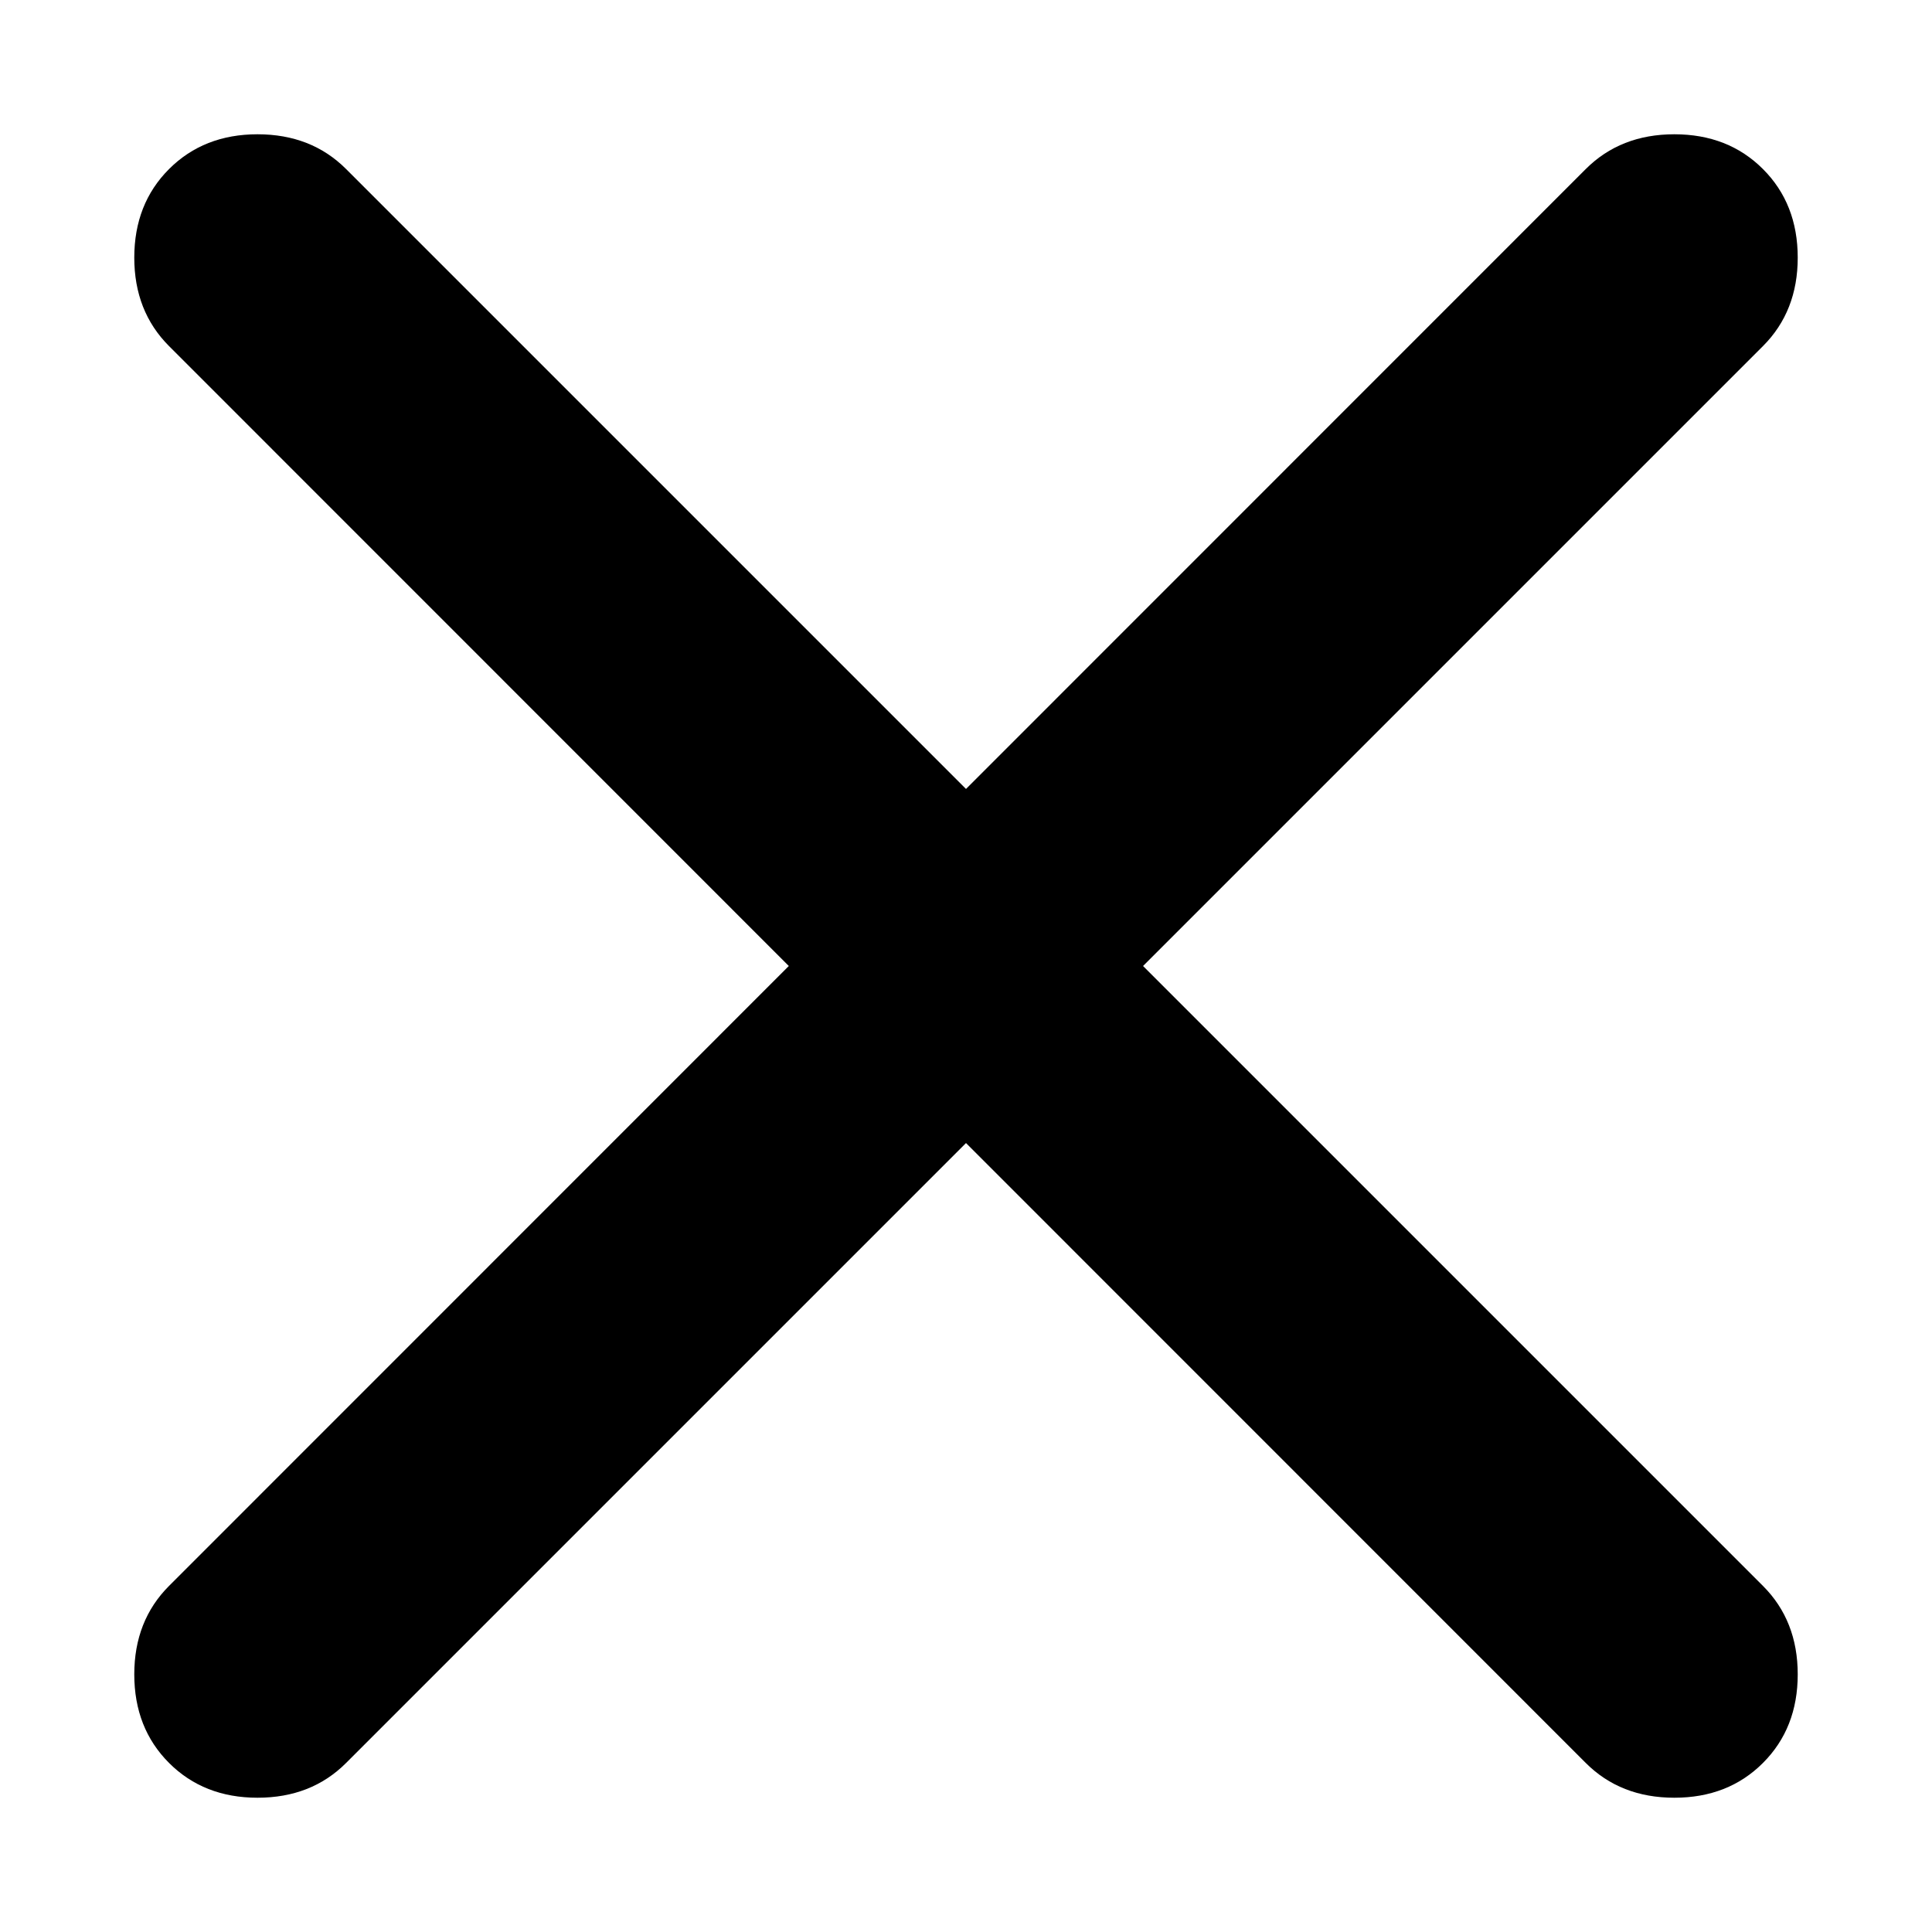 <svg width="14" height="14" viewBox="0 0 14 14" fill="none" xmlns="http://www.w3.org/2000/svg">
<path d="M7 8.283L2.508 12.775C2.34 12.943 2.126 13.027 1.866 13.027C1.607 13.027 1.393 12.943 1.225 12.775C1.057 12.607 0.973 12.393 0.973 12.133C0.973 11.874 1.057 11.66 1.225 11.492L5.716 7L1.225 2.508C1.057 2.34 0.973 2.126 0.973 1.867C0.973 1.607 1.057 1.393 1.225 1.225C1.393 1.057 1.607 0.973 1.866 0.973C2.126 0.973 2.34 1.057 2.508 1.225L7 5.717L11.491 1.225C11.659 1.057 11.873 0.973 12.133 0.973C12.393 0.973 12.607 1.057 12.775 1.225C12.943 1.393 13.027 1.607 13.027 1.867C13.027 2.126 12.943 2.34 12.775 2.508L8.283 7L12.775 11.492C12.943 11.66 13.027 11.874 13.027 12.133C13.027 12.393 12.943 12.607 12.775 12.775C12.607 12.943 12.393 13.027 12.133 13.027C11.873 13.027 11.659 12.943 11.491 12.775L7 8.283Z" fill="black"/>
</svg>
